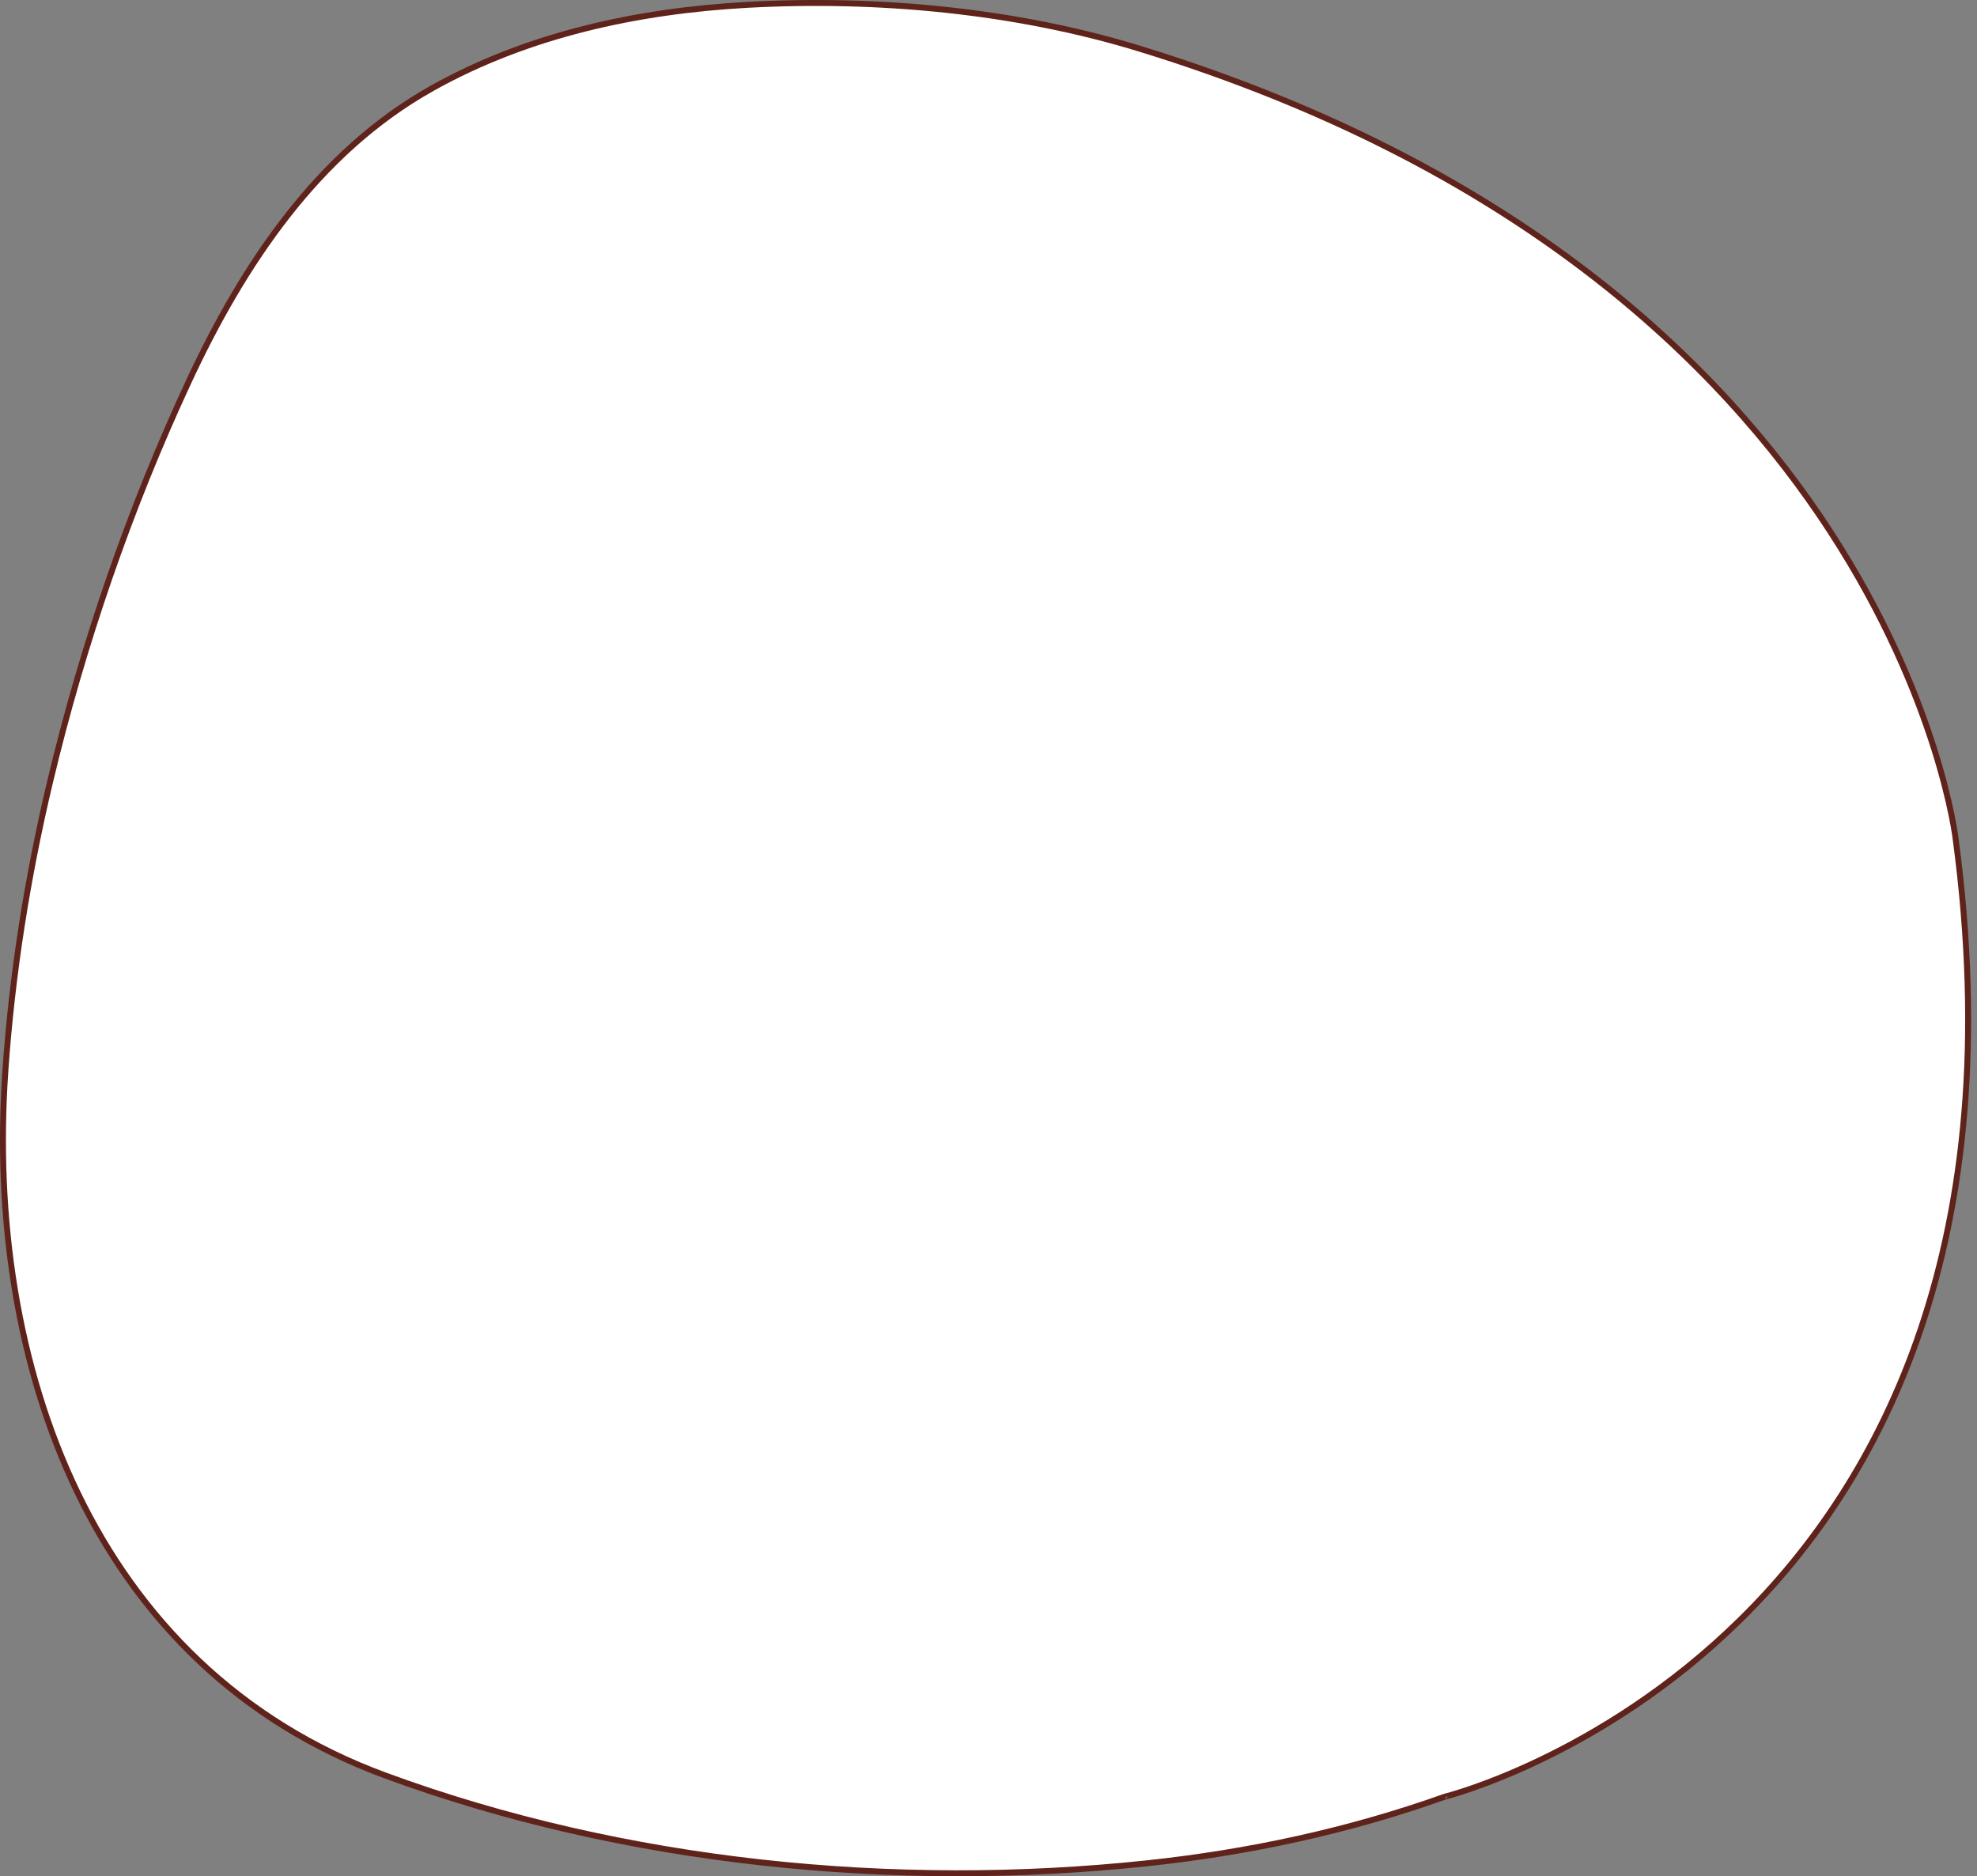 <svg width="333" height="316" viewBox="0 0 333 316" fill="none" xmlns="http://www.w3.org/2000/svg">
<rect x="0" y="0" width="333" height="316" fill="#808080" stroke="none"/>
<path d="M192.085 8.237L192.232 7.759L192.085 8.237C171.084 1.767 147.677 -0.386 125.823 0.819C107.407 1.837 88.851 5.845 72.713 14.907L72.468 14.471L72.713 14.907C53.502 25.69 40.964 44.57 31.834 64.162C21.811 85.672 13.892 108.692 8.416 131.746C4.614 147.753 2.024 164.05 0.897 180.461C-2.477 229.71 15.367 280.808 64.949 299.041C105.203 313.841 150.728 318.336 193.274 313.804C210.333 311.988 227.204 308.35 243.361 302.596L243.384 302.588L243.408 302.582L243.428 302.663C243.408 302.582 243.408 302.582 243.409 302.582L243.412 302.581L243.425 302.578L243.479 302.564C243.507 302.557 243.542 302.548 243.586 302.536C243.619 302.527 243.656 302.517 243.697 302.506C243.891 302.454 244.179 302.374 244.556 302.264C245.309 302.043 246.415 301.702 247.817 301.218C250.621 300.251 254.612 298.717 259.346 296.452C268.816 291.922 281.256 284.472 293.133 272.794C316.868 249.456 338.415 209.178 329.418 141.391L329.47 141.384L329.417 141.387L329.627 141.364L329.627 141.364C329.417 141.387 329.417 141.387 329.417 141.387L329.416 141.384L329.415 141.373L329.409 141.324C329.404 141.28 329.395 141.214 329.383 141.125C329.36 140.949 329.322 140.685 329.268 140.338C329.16 139.643 328.984 138.617 328.715 137.295C328.177 134.651 327.266 130.825 325.777 126.11C322.8 116.678 317.51 103.69 308.263 89.481C289.774 61.071 255.449 27.752 192.085 8.237Z" fill="white" stroke="#5F231B"/>
</svg>
